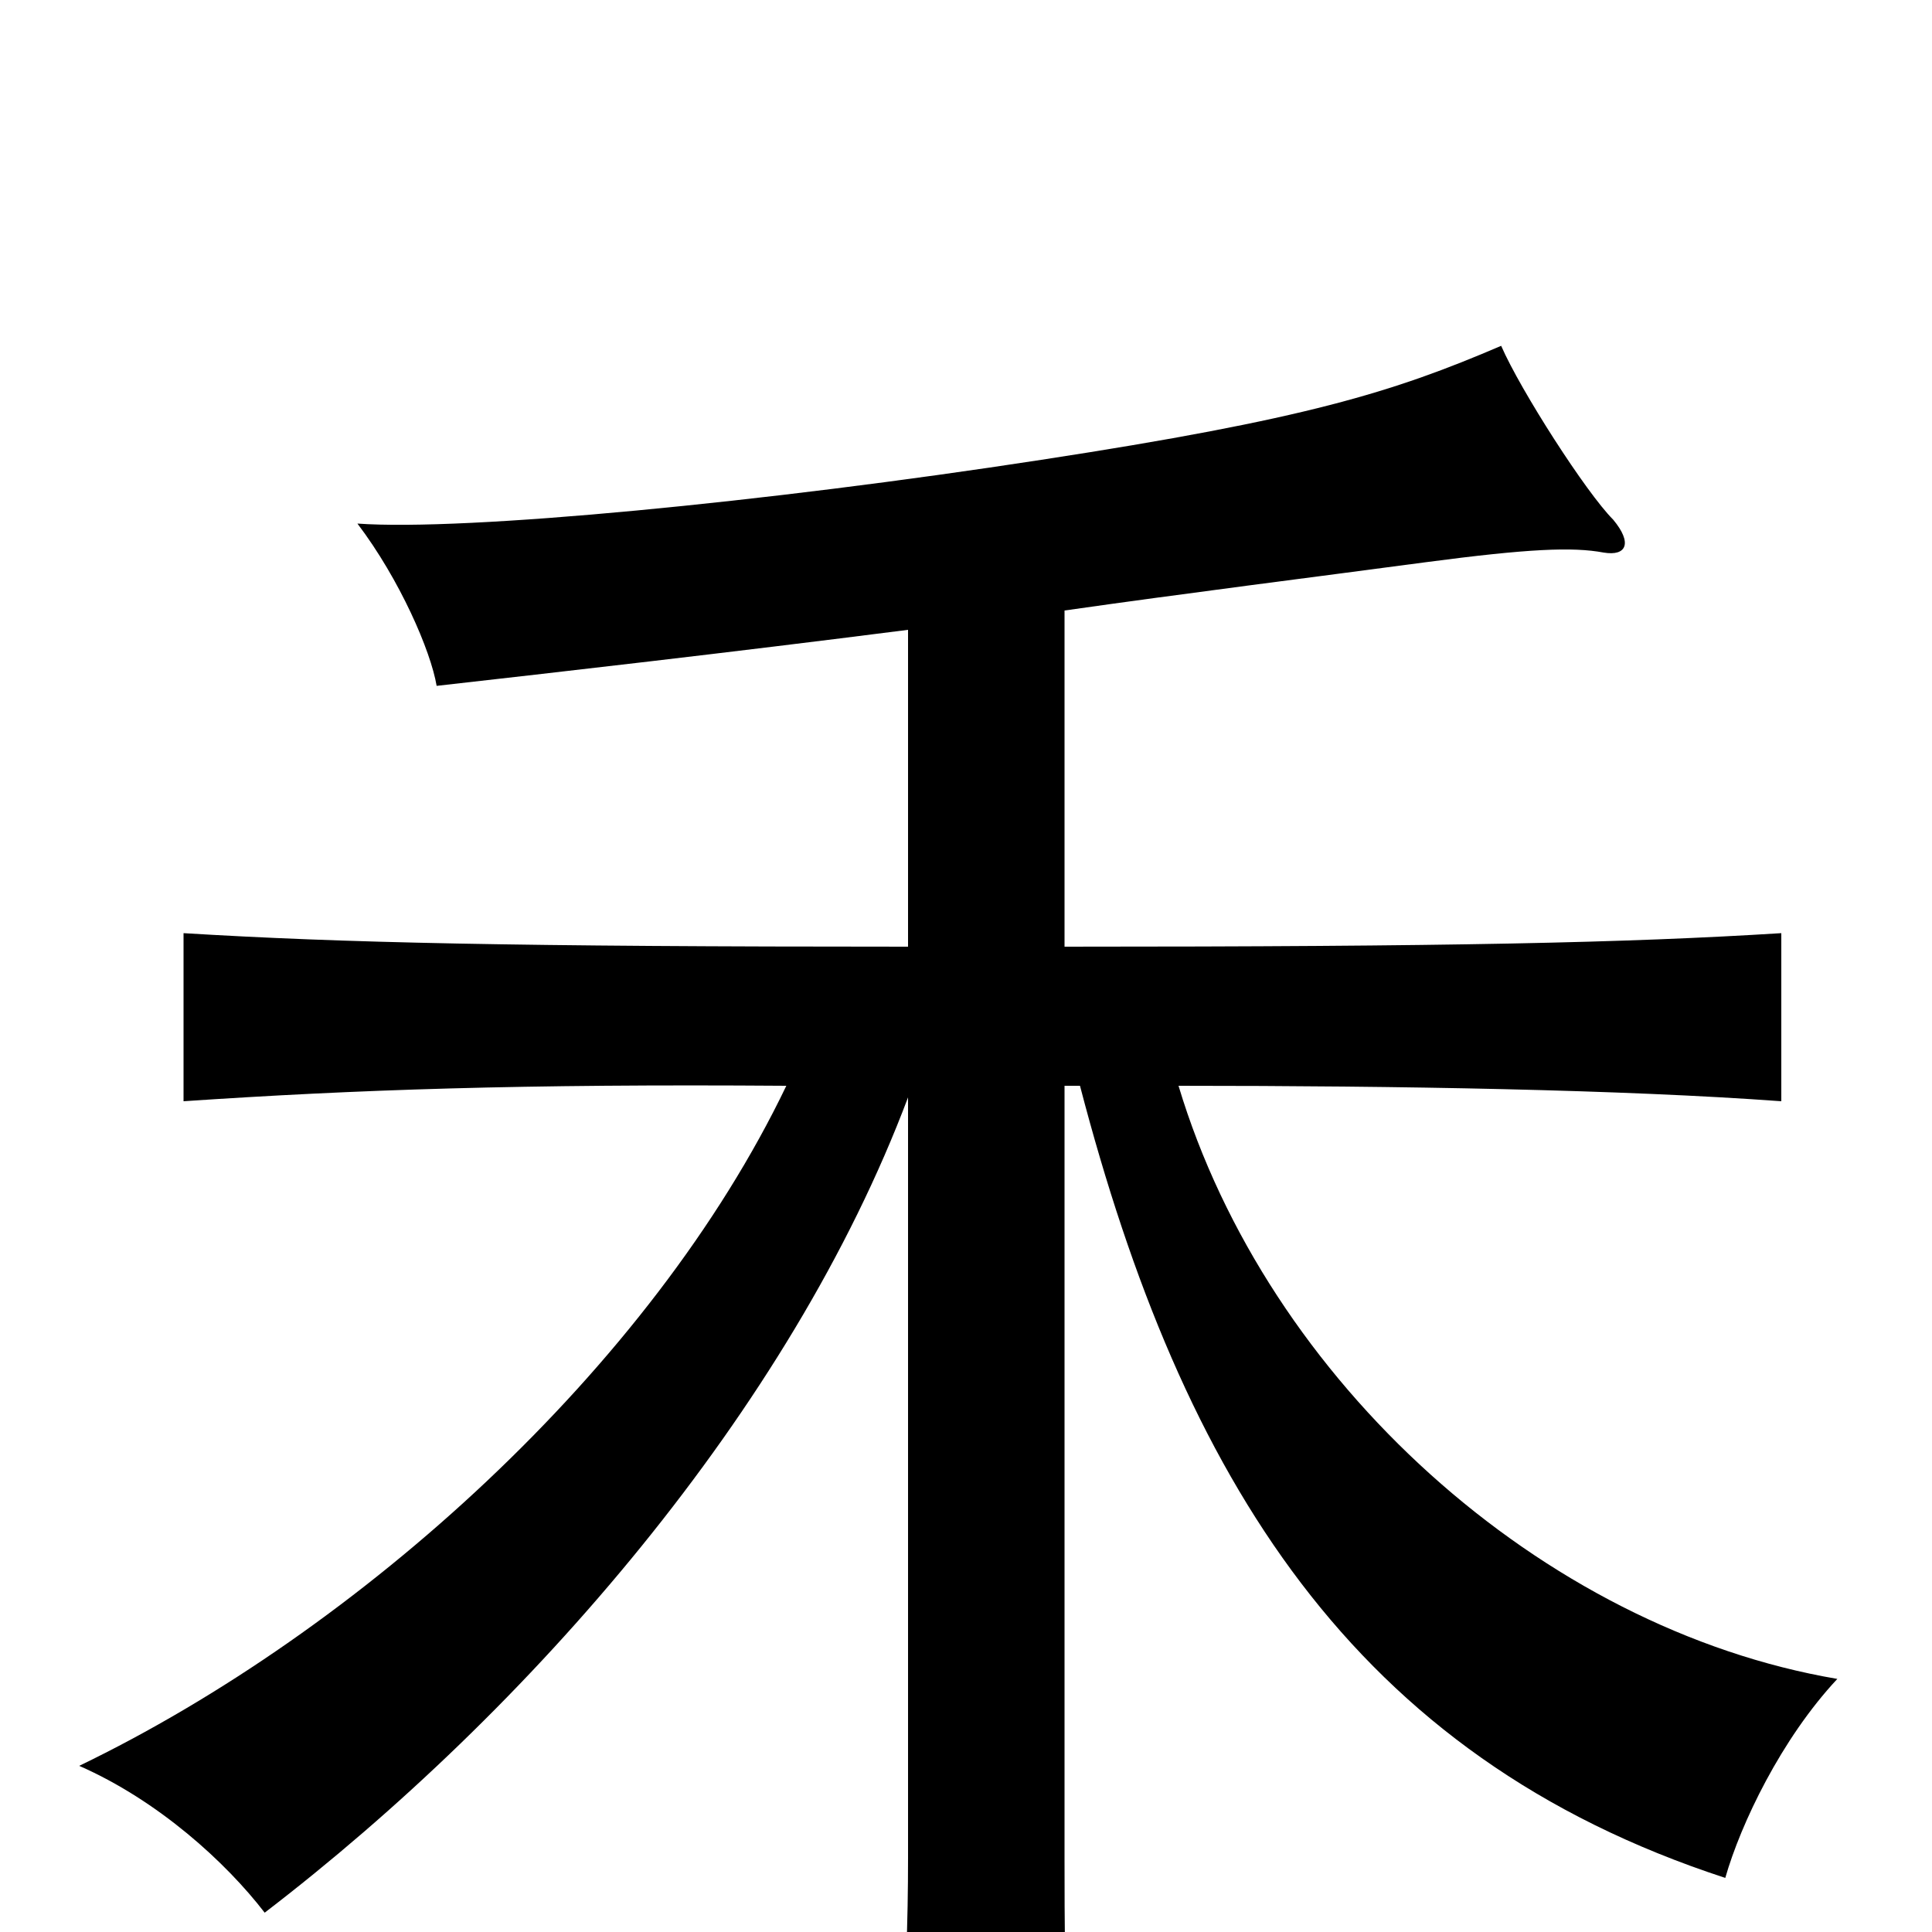<svg xmlns="http://www.w3.org/2000/svg" viewBox="0 -1000 1000 1000">
	<path fill="#000000" d="M470 -674V-510C266 -510 177 -512 95 -517V-430C184 -436 270 -439 407 -438C337 -292 186 -156 41 -86C82 -68 117 -36 137 -10C274 -115 409 -270 470 -432V-38C470 -7 469 30 465 74H554C551 32 551 -7 551 -38V-438H559C612 -235 700 -91 893 -28C901 -56 922 -100 951 -131C798 -157 656 -285 610 -438C725 -438 840 -436 922 -430V-517C842 -512 751 -510 551 -510V-684C614 -693 678 -701 738 -709C791 -716 814 -717 830 -714C842 -712 845 -719 835 -731C821 -745 787 -798 777 -821C721 -797 676 -783 539 -762C396 -740 241 -725 185 -729C207 -700 223 -663 226 -645C288 -652 376 -662 470 -674Z"/>
</svg>
